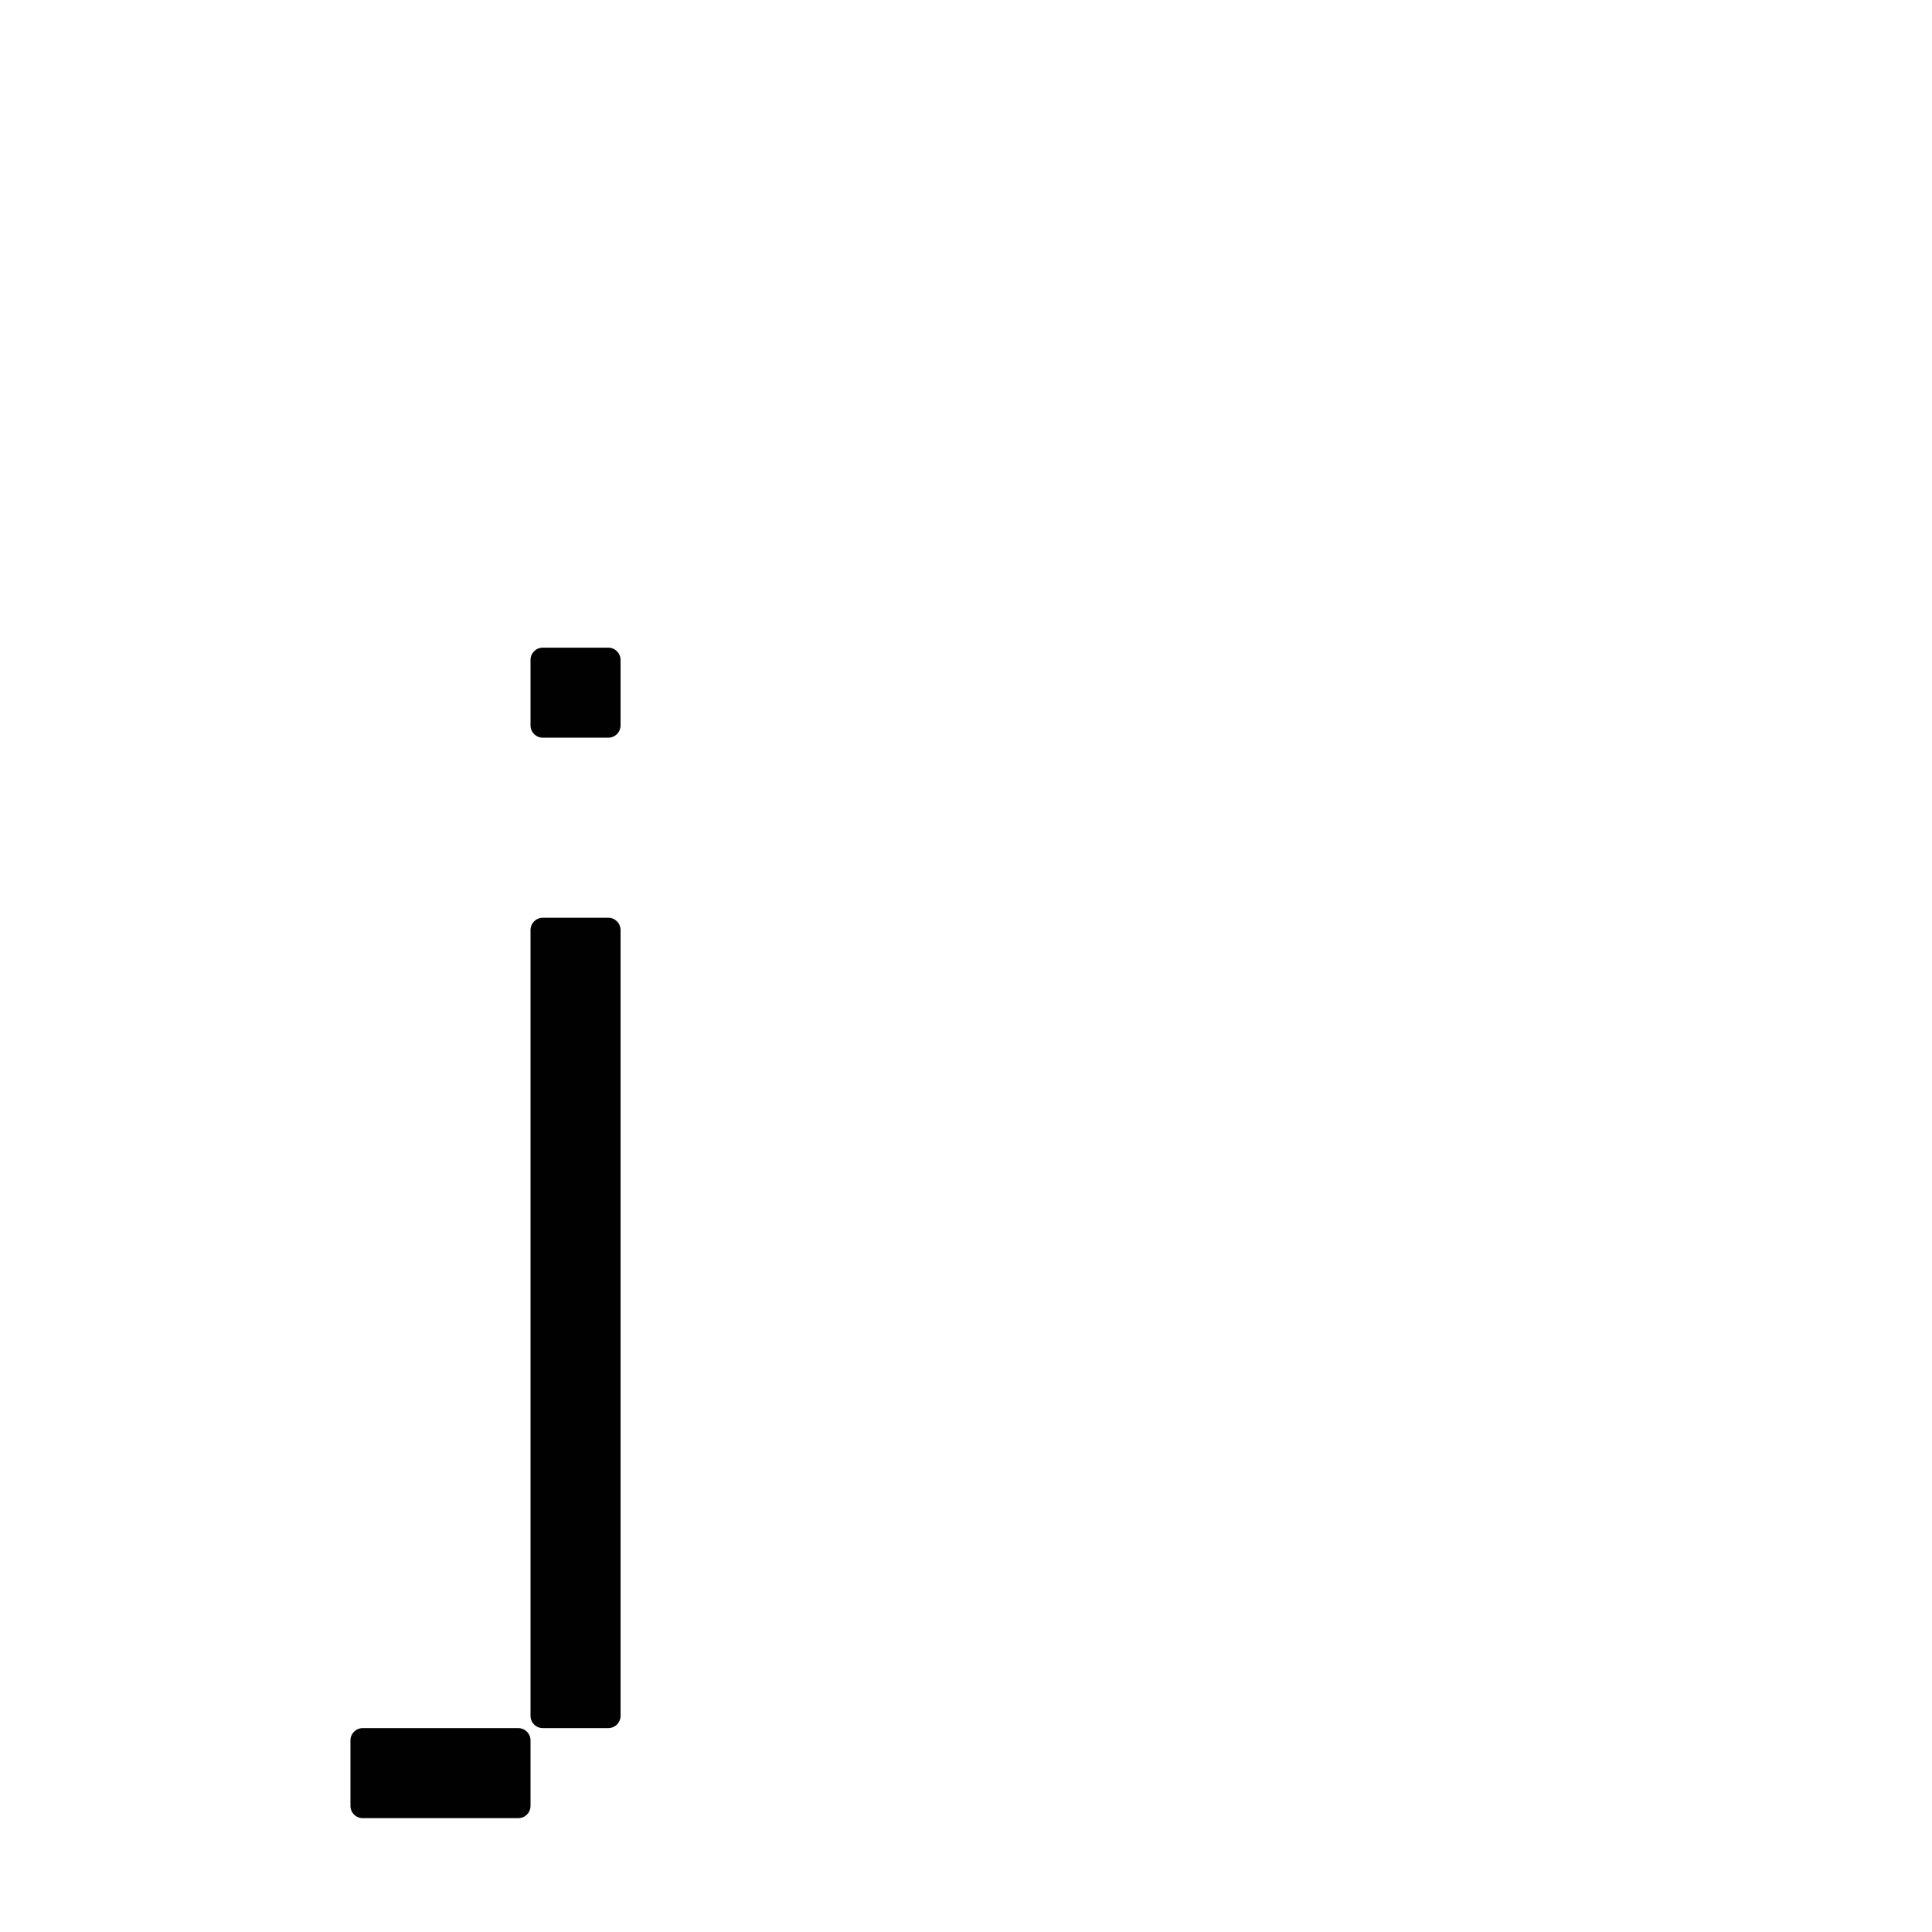 <?xml version="1.0" encoding="UTF-8" standalone="no"?>
<!-- Created with Inkscape (http://www.inkscape.org/) -->

<svg
   xmlns:dc="http://purl.org/dc/elements/1.1/"
   xmlns:cc="http://creativecommons.org/ns#"
   xmlns:rdf="http://www.w3.org/1999/02/22-rdf-syntax-ns#"
   xmlns:svg="http://www.w3.org/2000/svg"
   xmlns="http://www.w3.org/2000/svg"
   xmlns:sodipodi="http://sodipodi.sourceforge.net/DTD/sodipodi-0.dtd"
   xmlns:inkscape="http://www.inkscape.org/namespaces/inkscape"
   width="1000"
   height="1000"
   viewBox="0 0 264.583 264.583"
   version="1.1"
   id="svg8"
   inkscape:version="0.92.4 (5da689c313, 2019-01-14)"
   sodipodi:docname="j.svg">
  <defs
     id="defs2" />
  <sodipodi:namedview
     id="base"
     pagecolor="#ffffff"
     bordercolor="#666666"
     borderopacity="1.0"
     inkscape:pageopacity="0.0"
     inkscape:pageshadow="2"
     inkscape:zoom="0.98994949"
     inkscape:cx="47.282742"
     inkscape:cy="332.22101"
     inkscape:document-units="mm"
     inkscape:current-layer="layer1"
     showgrid="false"
     units="px"
     inkscape:window-width="1600"
     inkscape:window-height="1149"
     inkscape:window-x="0"
     inkscape:window-y="26"
     inkscape:window-maximized="1"
     showguides="true"
     inkscape:guide-bbox="true">
    <sodipodi:guide
       position="0,52.917"
       orientation="0,1"
       id="guide29"
       inkscape:locked="false"
       inkscape:label=""
       inkscape:color="rgb(0,0,255)" />
    <sodipodi:guide
       position="57.15,139.095"
       orientation="0,1"
       id="guide913"
       inkscape:locked="false" />
    <sodipodi:guide
       position="35.606,52.917"
       orientation="1,0"
       id="guide1095"
       inkscape:locked="false" />
    <sodipodi:guide
       position="35.606,203.729"
       orientation="0,1"
       id="guide1097"
       inkscape:locked="false" />
    <sodipodi:guide
       position="143.329,52.917"
       orientation="1,0"
       id="guide1099"
       inkscape:locked="false" />
    <sodipodi:guide
       position="97.162,52.917"
       orientation="1,0"
       id="guide1238"
       inkscape:locked="false" />
    <sodipodi:guide
       position="35.606,102.162"
       orientation="0,1"
       id="guide1240"
       inkscape:locked="false" />
  </sodipodi:namedview>
  <g
     inkscape:label="Layer 1"
     inkscape:groupmode="layer"
     id="layer1"
     transform="translate(0,-32.417)">
    <path
       style="fill:#010101;fill-opacity:1;fill-rule:nonzero;stroke:#ffffff;stroke-width:0;stroke-miterlimit:4;stroke-dasharray:none;stroke-opacity:1;paint-order:normal"
       d="M 280.514 334.693 C 276.996 334.693 274.164 337.525 274.164 341.043 L 274.164 374.875 C 274.164 378.393 276.996 381.225 280.514 381.225 L 314.346 381.225 C 317.863 381.225 320.695 378.393 320.695 374.875 L 320.695 341.043 C 320.695 337.525 317.863 334.693 314.346 334.693 L 280.514 334.693 z M 280.514 474.285 C 276.996 474.285 274.164 477.117 274.164 480.635 L 274.164 514.467 L 274.164 594.828 L 274.164 607.527 L 274.164 687.891 L 274.164 700.59 L 274.164 713.289 L 274.164 747.119 L 274.164 806.35 L 274.164 840.182 L 274.164 861.312 L 274.164 886.711 C 274.164 890.229 276.996 893.061 280.514 893.061 L 314.346 893.061 C 317.863 893.061 320.695 890.229 320.695 886.711 L 320.695 852.881 L 320.695 840.182 L 320.695 806.35 L 320.695 747.119 L 320.695 713.289 L 320.695 692.156 L 320.695 666.758 L 320.695 607.527 L 320.695 573.697 L 320.695 493.334 L 320.695 480.635 C 320.695 477.117 317.863 474.285 314.346 474.285 L 280.514 474.285 z M 187.453 893.061 C 183.935 893.061 181.104 895.893 181.104 899.41 L 181.104 933.242 C 181.104 936.76 183.935 939.592 187.453 939.592 L 221.285 939.592 L 233.984 939.592 L 267.814 939.592 C 271.332 939.592 274.164 936.76 274.164 933.242 L 274.164 899.41 C 274.164 895.893 271.332 893.061 267.814 893.061 L 233.984 893.061 L 221.285 893.061 L 187.453 893.061 z "
       transform="matrix(0.265,0,0,0.265,0,32.417)"
       id="rect182" />
  </g>
</svg>
